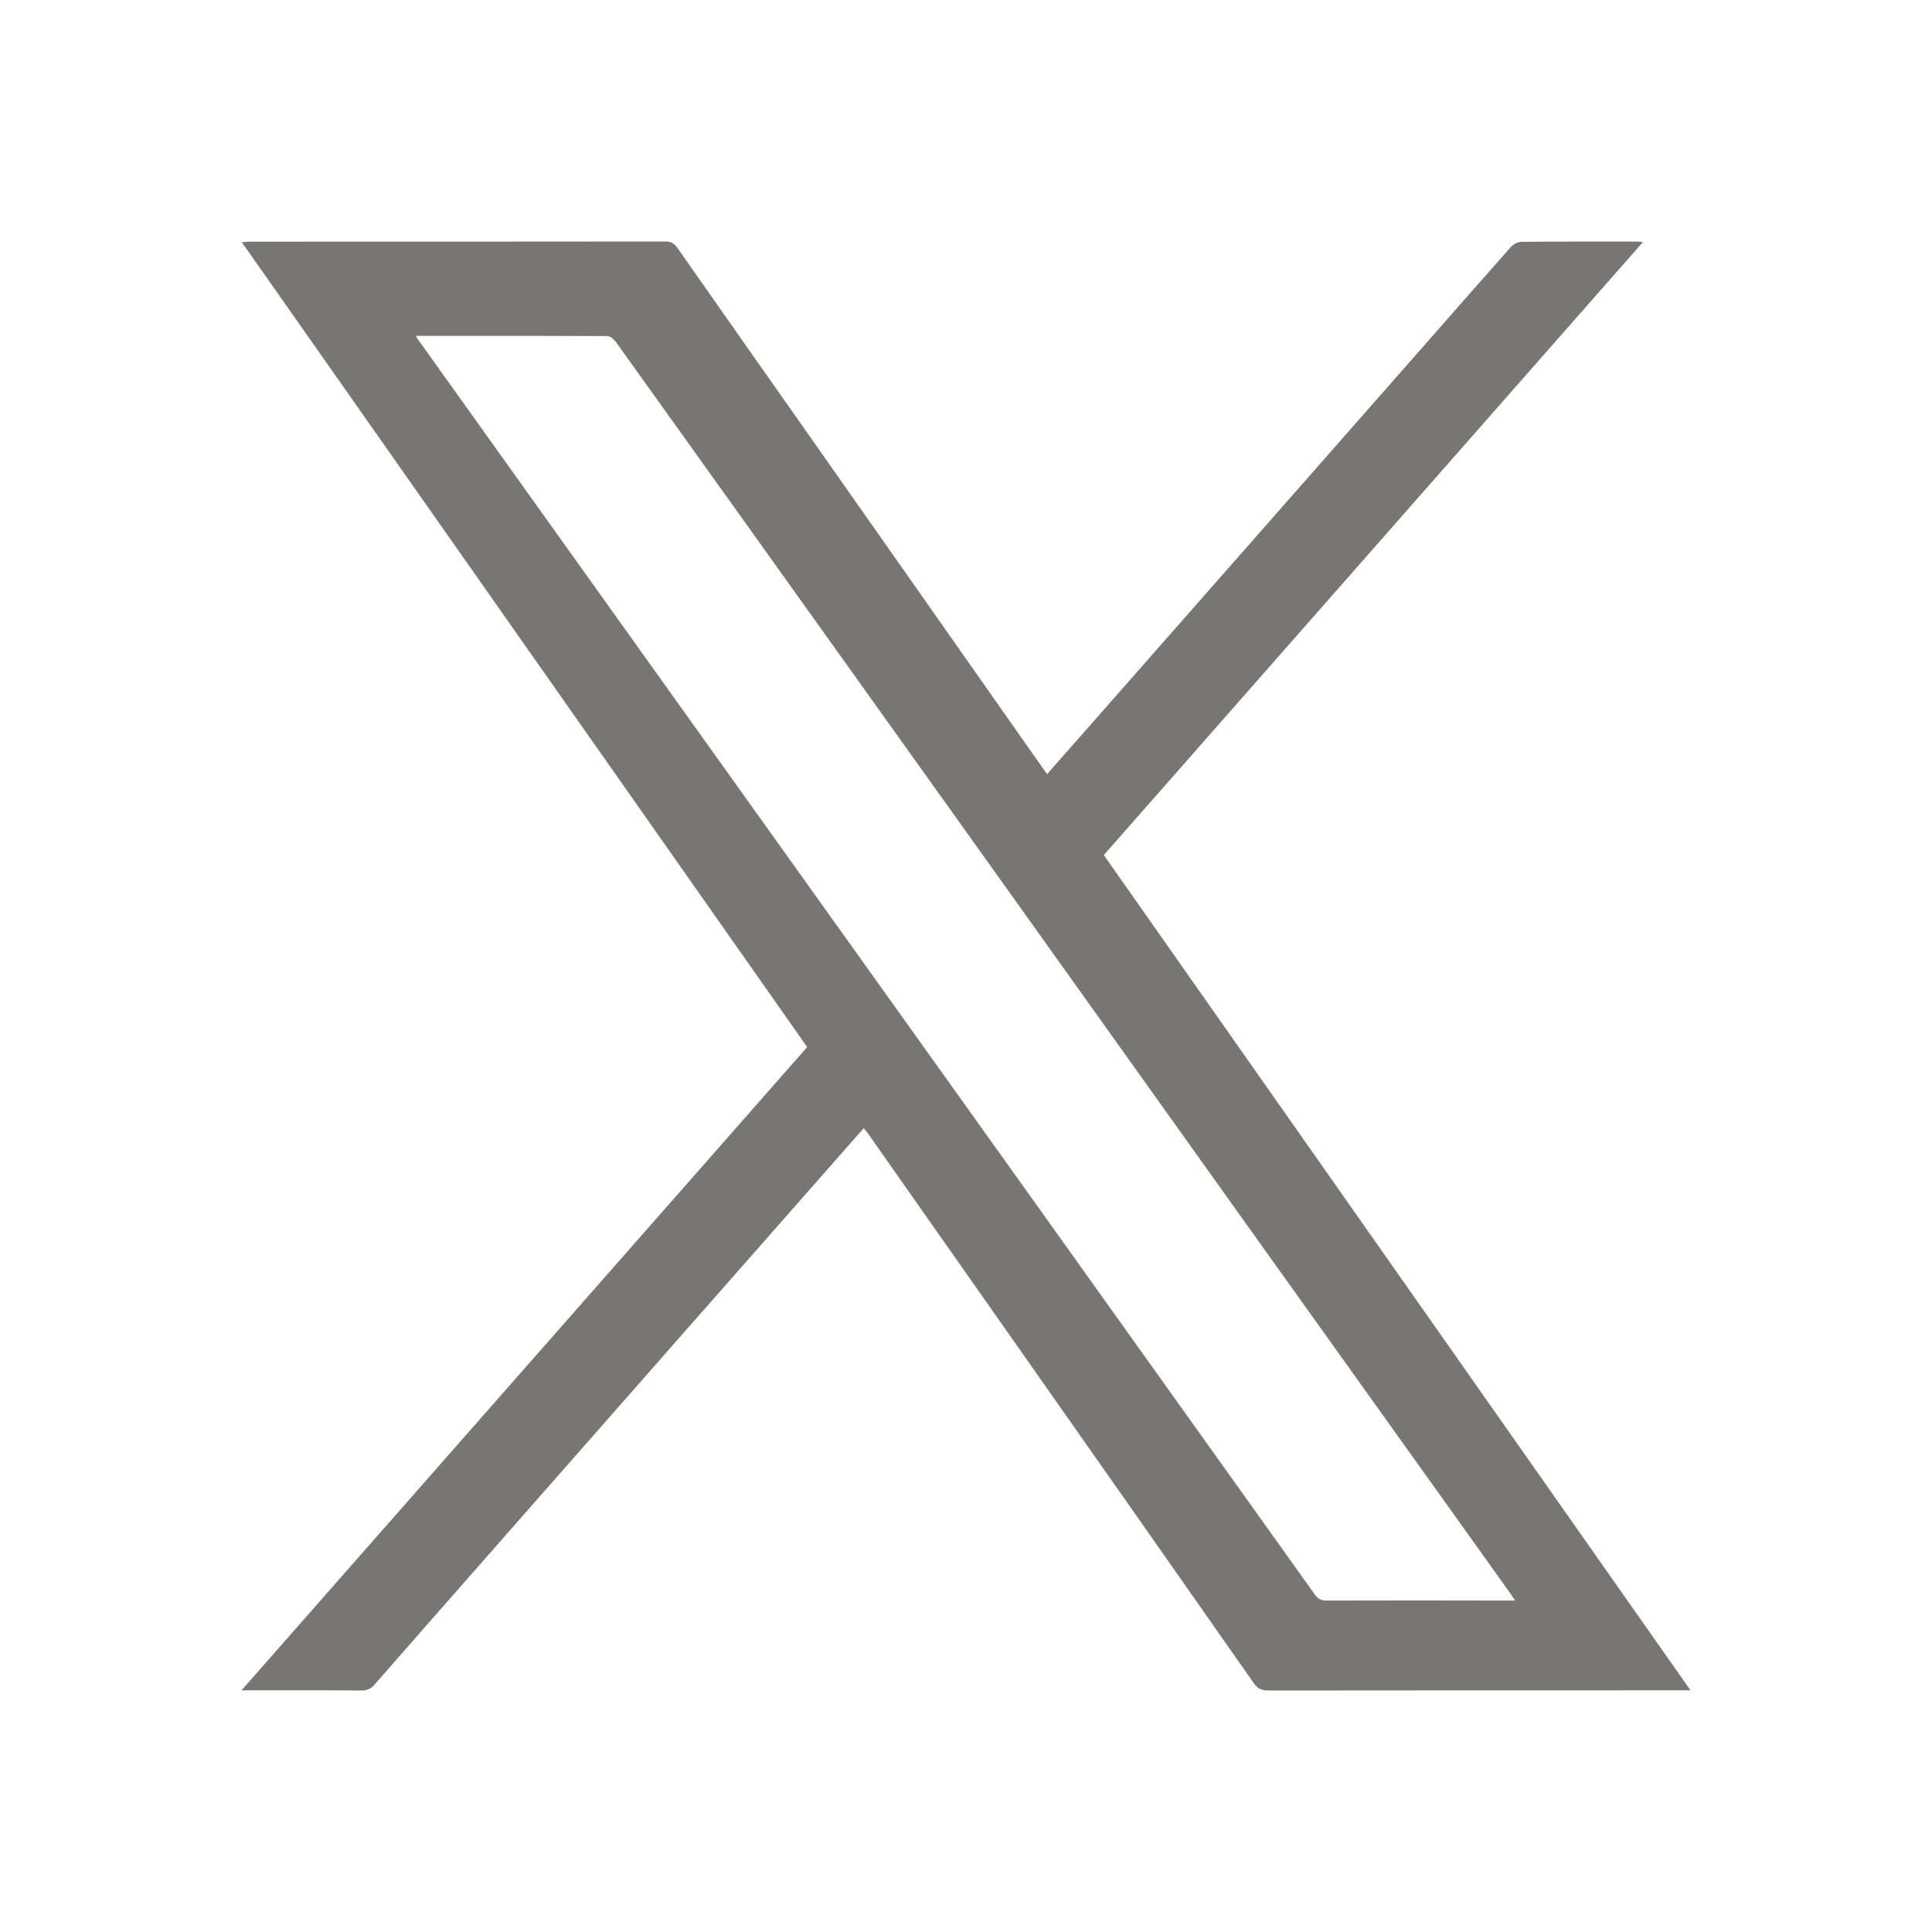 <svg xmlns="http://www.w3.org/2000/svg" width="24" height="24" viewBox="0 0 24 24" fill="#787575">
  <path d="M21 20.998H20.894C19.181 20.998 17.468 20.998 15.755 21C15.672 21 15.622 20.977 15.575 20.909C14.593 19.507 13.61 18.105 12.625 16.704C12.006 15.822 11.387 14.941 10.767 14.059C10.755 14.044 10.742 14.029 10.729 14.015L10.199 14.617C8.817 16.188 7.434 17.759 6.053 19.331C5.586 19.861 5.121 20.392 4.656 20.923C4.637 20.949 4.611 20.969 4.581 20.982C4.551 20.996 4.518 21.002 4.486 21C3.999 20.996 3.513 20.998 3 20.998L10.027 13.007L3.004 3.009C3.045 3.006 3.072 3.002 3.1 3.002C4.823 3.002 6.547 3.002 8.27 3C8.347 3 8.383 3.034 8.421 3.088C8.972 3.875 9.524 4.661 10.077 5.446C10.985 6.738 11.892 8.031 12.8 9.323C12.867 9.418 12.934 9.512 13.007 9.616C13.146 9.459 13.278 9.31 13.409 9.161L17.779 4.192C18.109 3.816 18.438 3.44 18.77 3.067C18.802 3.032 18.846 3.009 18.894 3.004C19.377 3 19.86 3.001 20.343 3.001C20.359 3.001 20.374 3.004 20.409 3.007L13.712 10.622L21 20.998ZM5.163 4.172C5.183 4.202 5.193 4.218 5.204 4.233C6.093 5.478 6.983 6.722 7.872 7.966C9.45 10.174 11.028 12.382 12.606 14.589C13.849 16.329 15.092 18.069 16.334 19.809C16.374 19.866 16.416 19.883 16.483 19.883C17.226 19.881 17.969 19.881 18.712 19.883H18.822C18.792 19.839 18.776 19.814 18.759 19.79C17.697 18.305 16.636 16.82 15.574 15.335C14.503 13.835 13.432 12.335 12.362 10.836C11.293 9.34 10.223 7.844 9.154 6.348C8.653 5.648 8.152 4.947 7.65 4.247C7.626 4.215 7.581 4.175 7.545 4.175C6.758 4.171 5.971 4.172 5.163 4.172Z" fill="inherit"/>
</svg>
